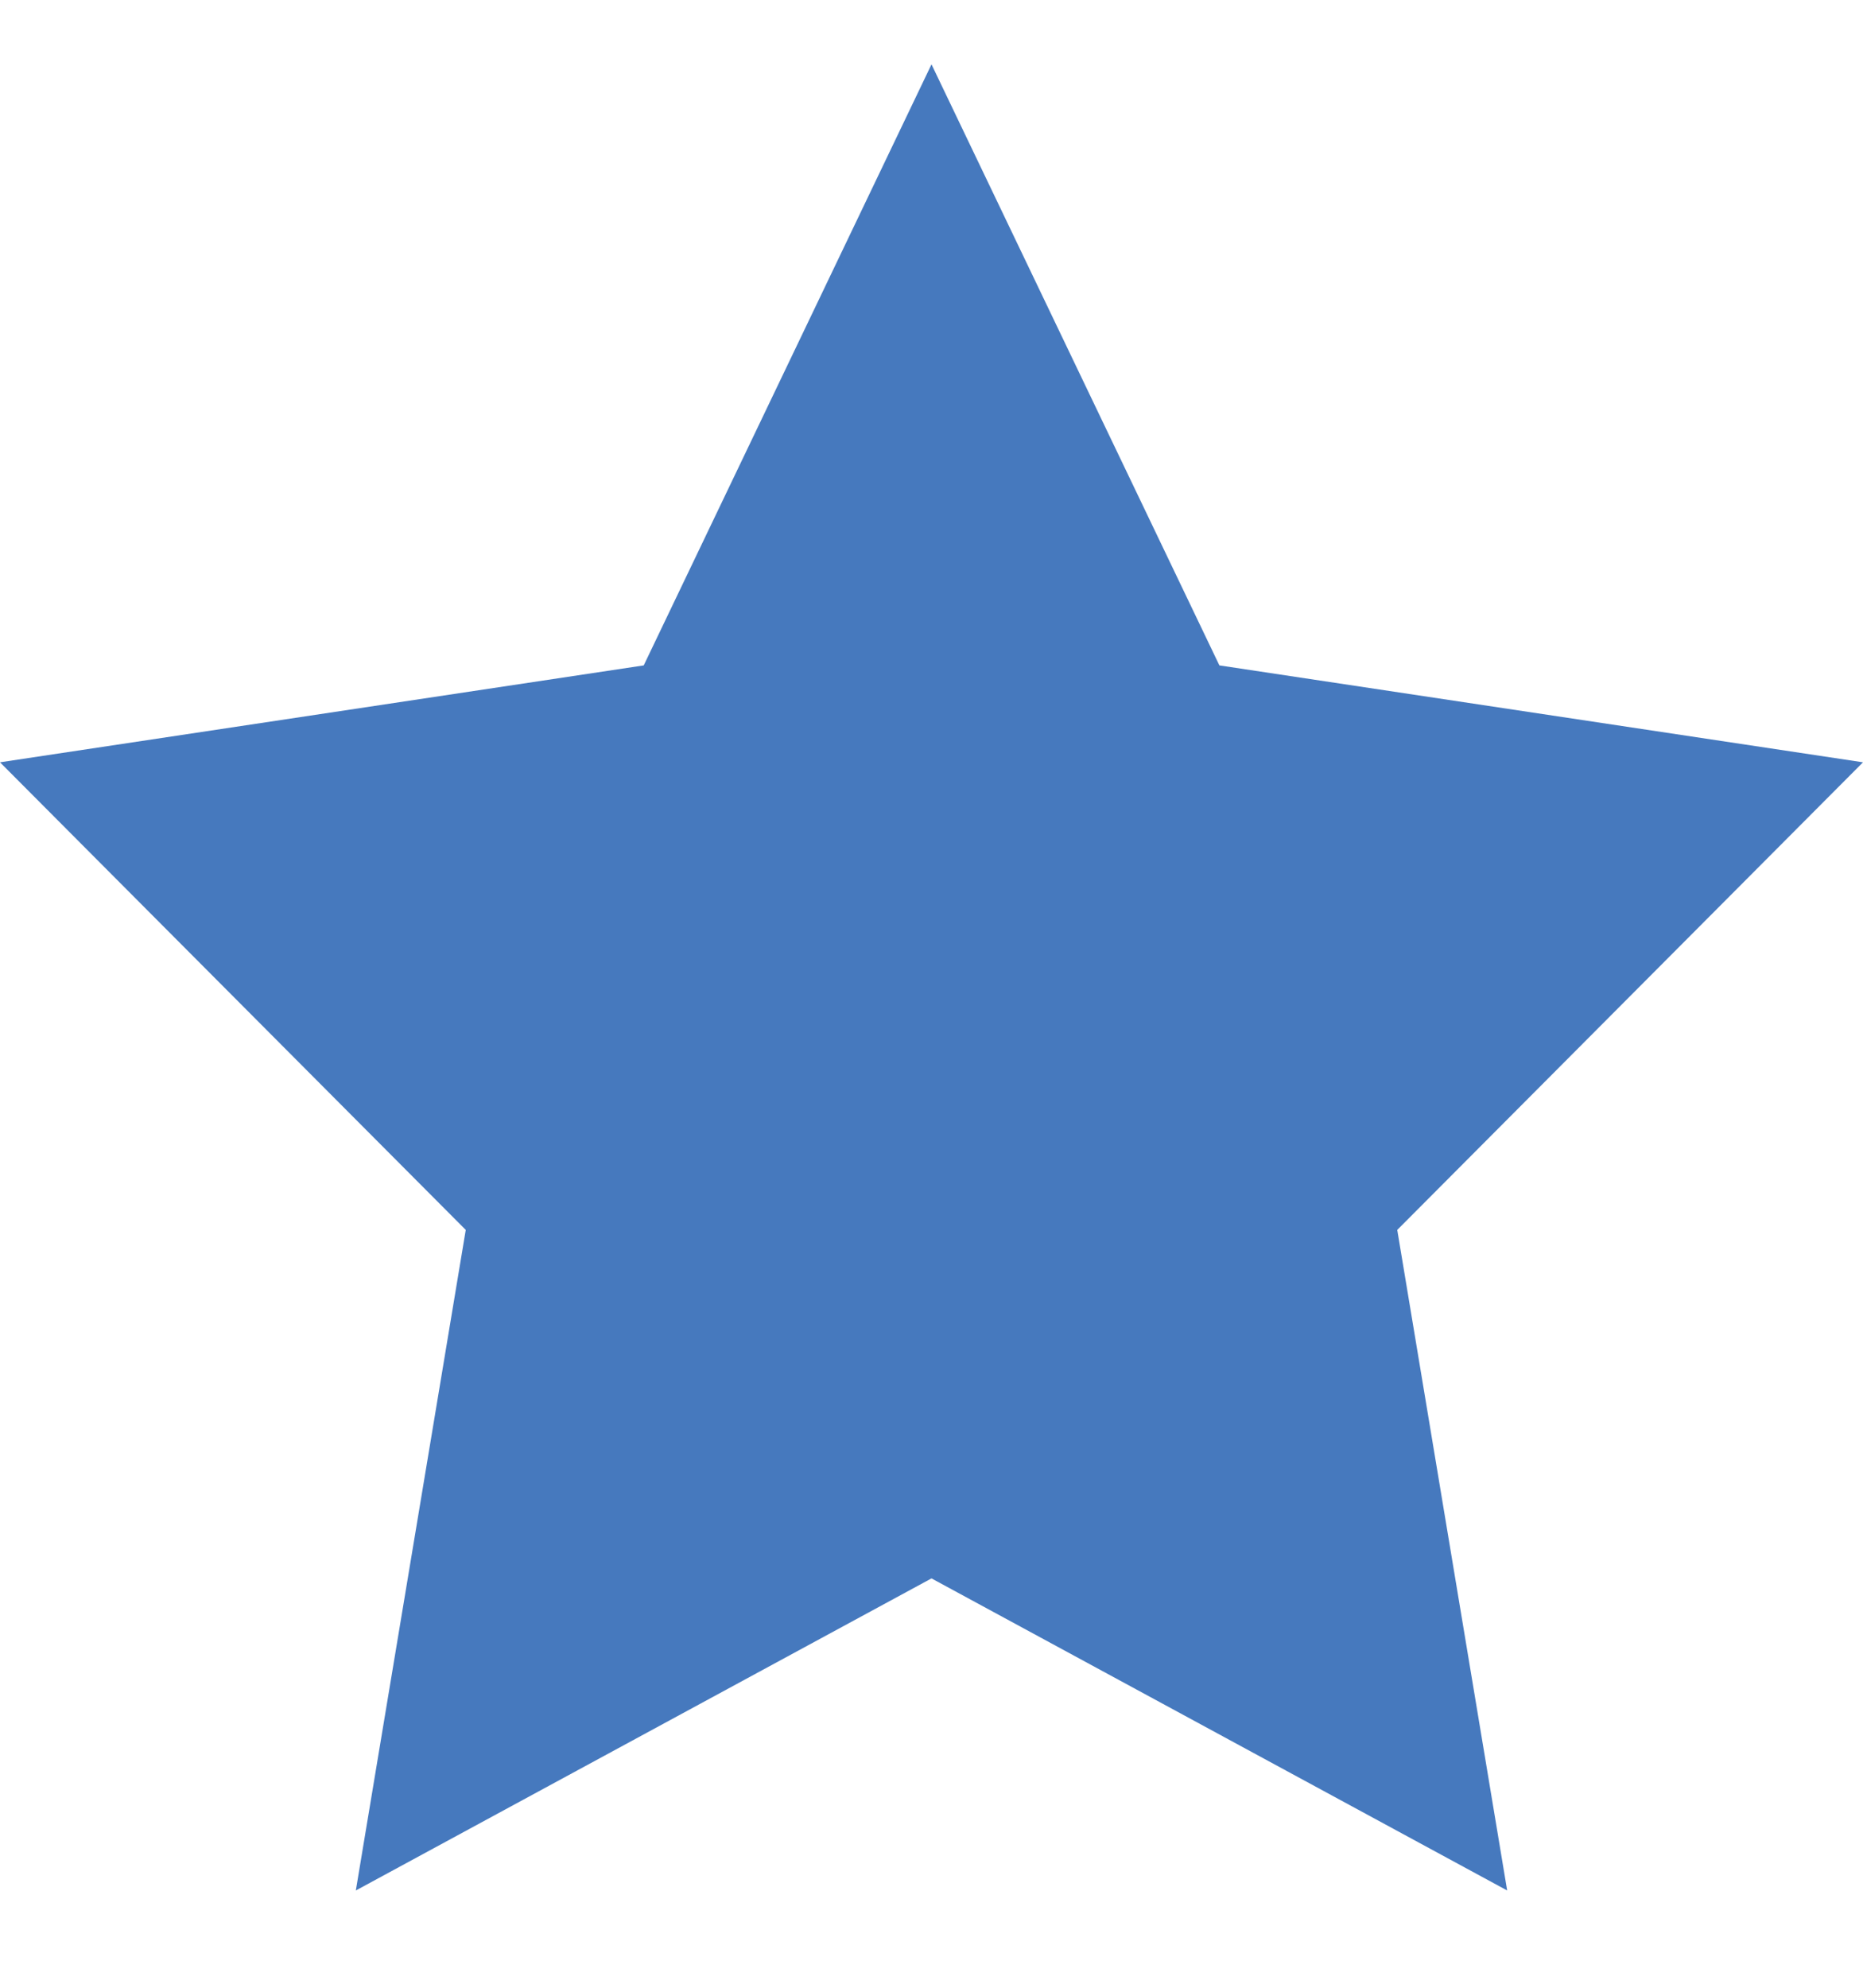 <svg width="15" height="16" viewBox="0 0 15 16" fill="none" xmlns="http://www.w3.org/2000/svg">
  <path
    d="M7.5 0.518L9.818 5.356L15 6.136L11.25 9.9L12.135 15.217L7.5 12.705L2.865 15.217L3.75 9.9L0 6.136L5.183 5.356L7.5 0.518Z"
    fill="#4679BE" />
</svg>
